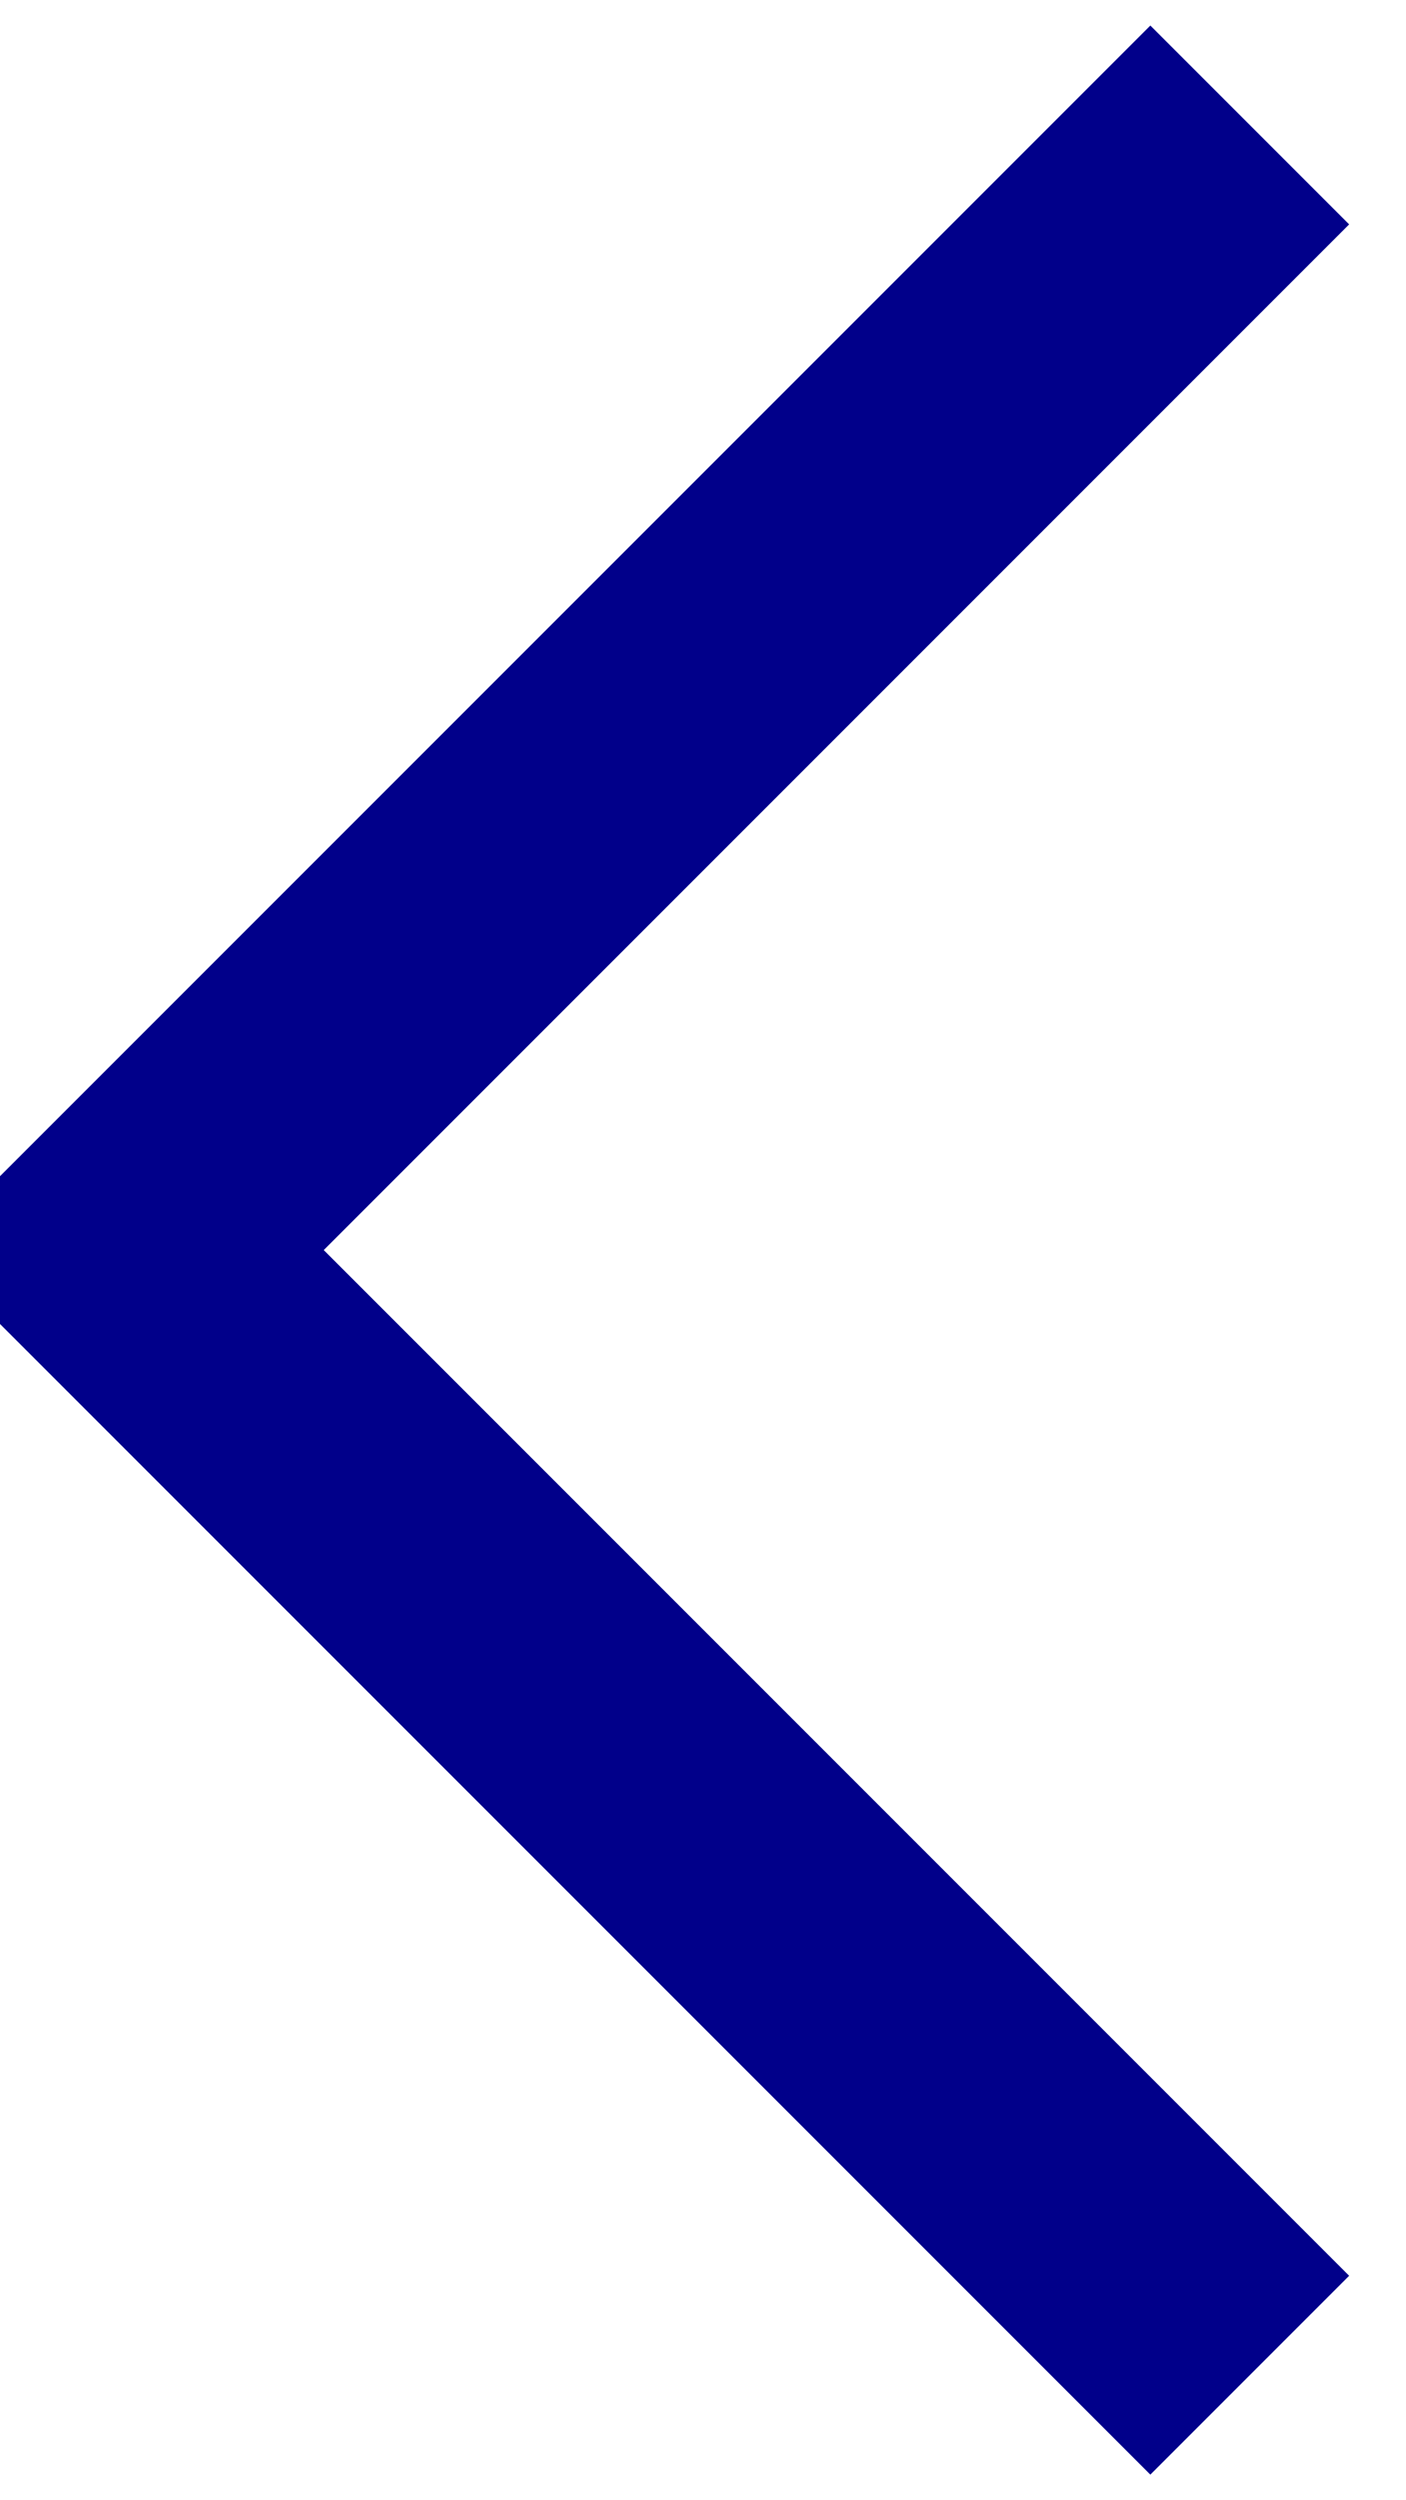<svg width="18" height="32" viewBox="0 0 18 32" fill="none" xmlns="http://www.w3.org/2000/svg" xmlns:xlink="http://www.w3.org/1999/xlink">
<path d="M1.6,16L0.327,14.727L-0.946,16L0.327,17.272L1.6,16ZM14.727,0.327L0.327,14.727L2.872,17.272L17.272,2.872L14.727,0.327ZM0.327,17.272L14.727,31.672L17.272,29.127L2.872,14.727L0.327,17.272Z" fill="#01008A"/>
</svg>
